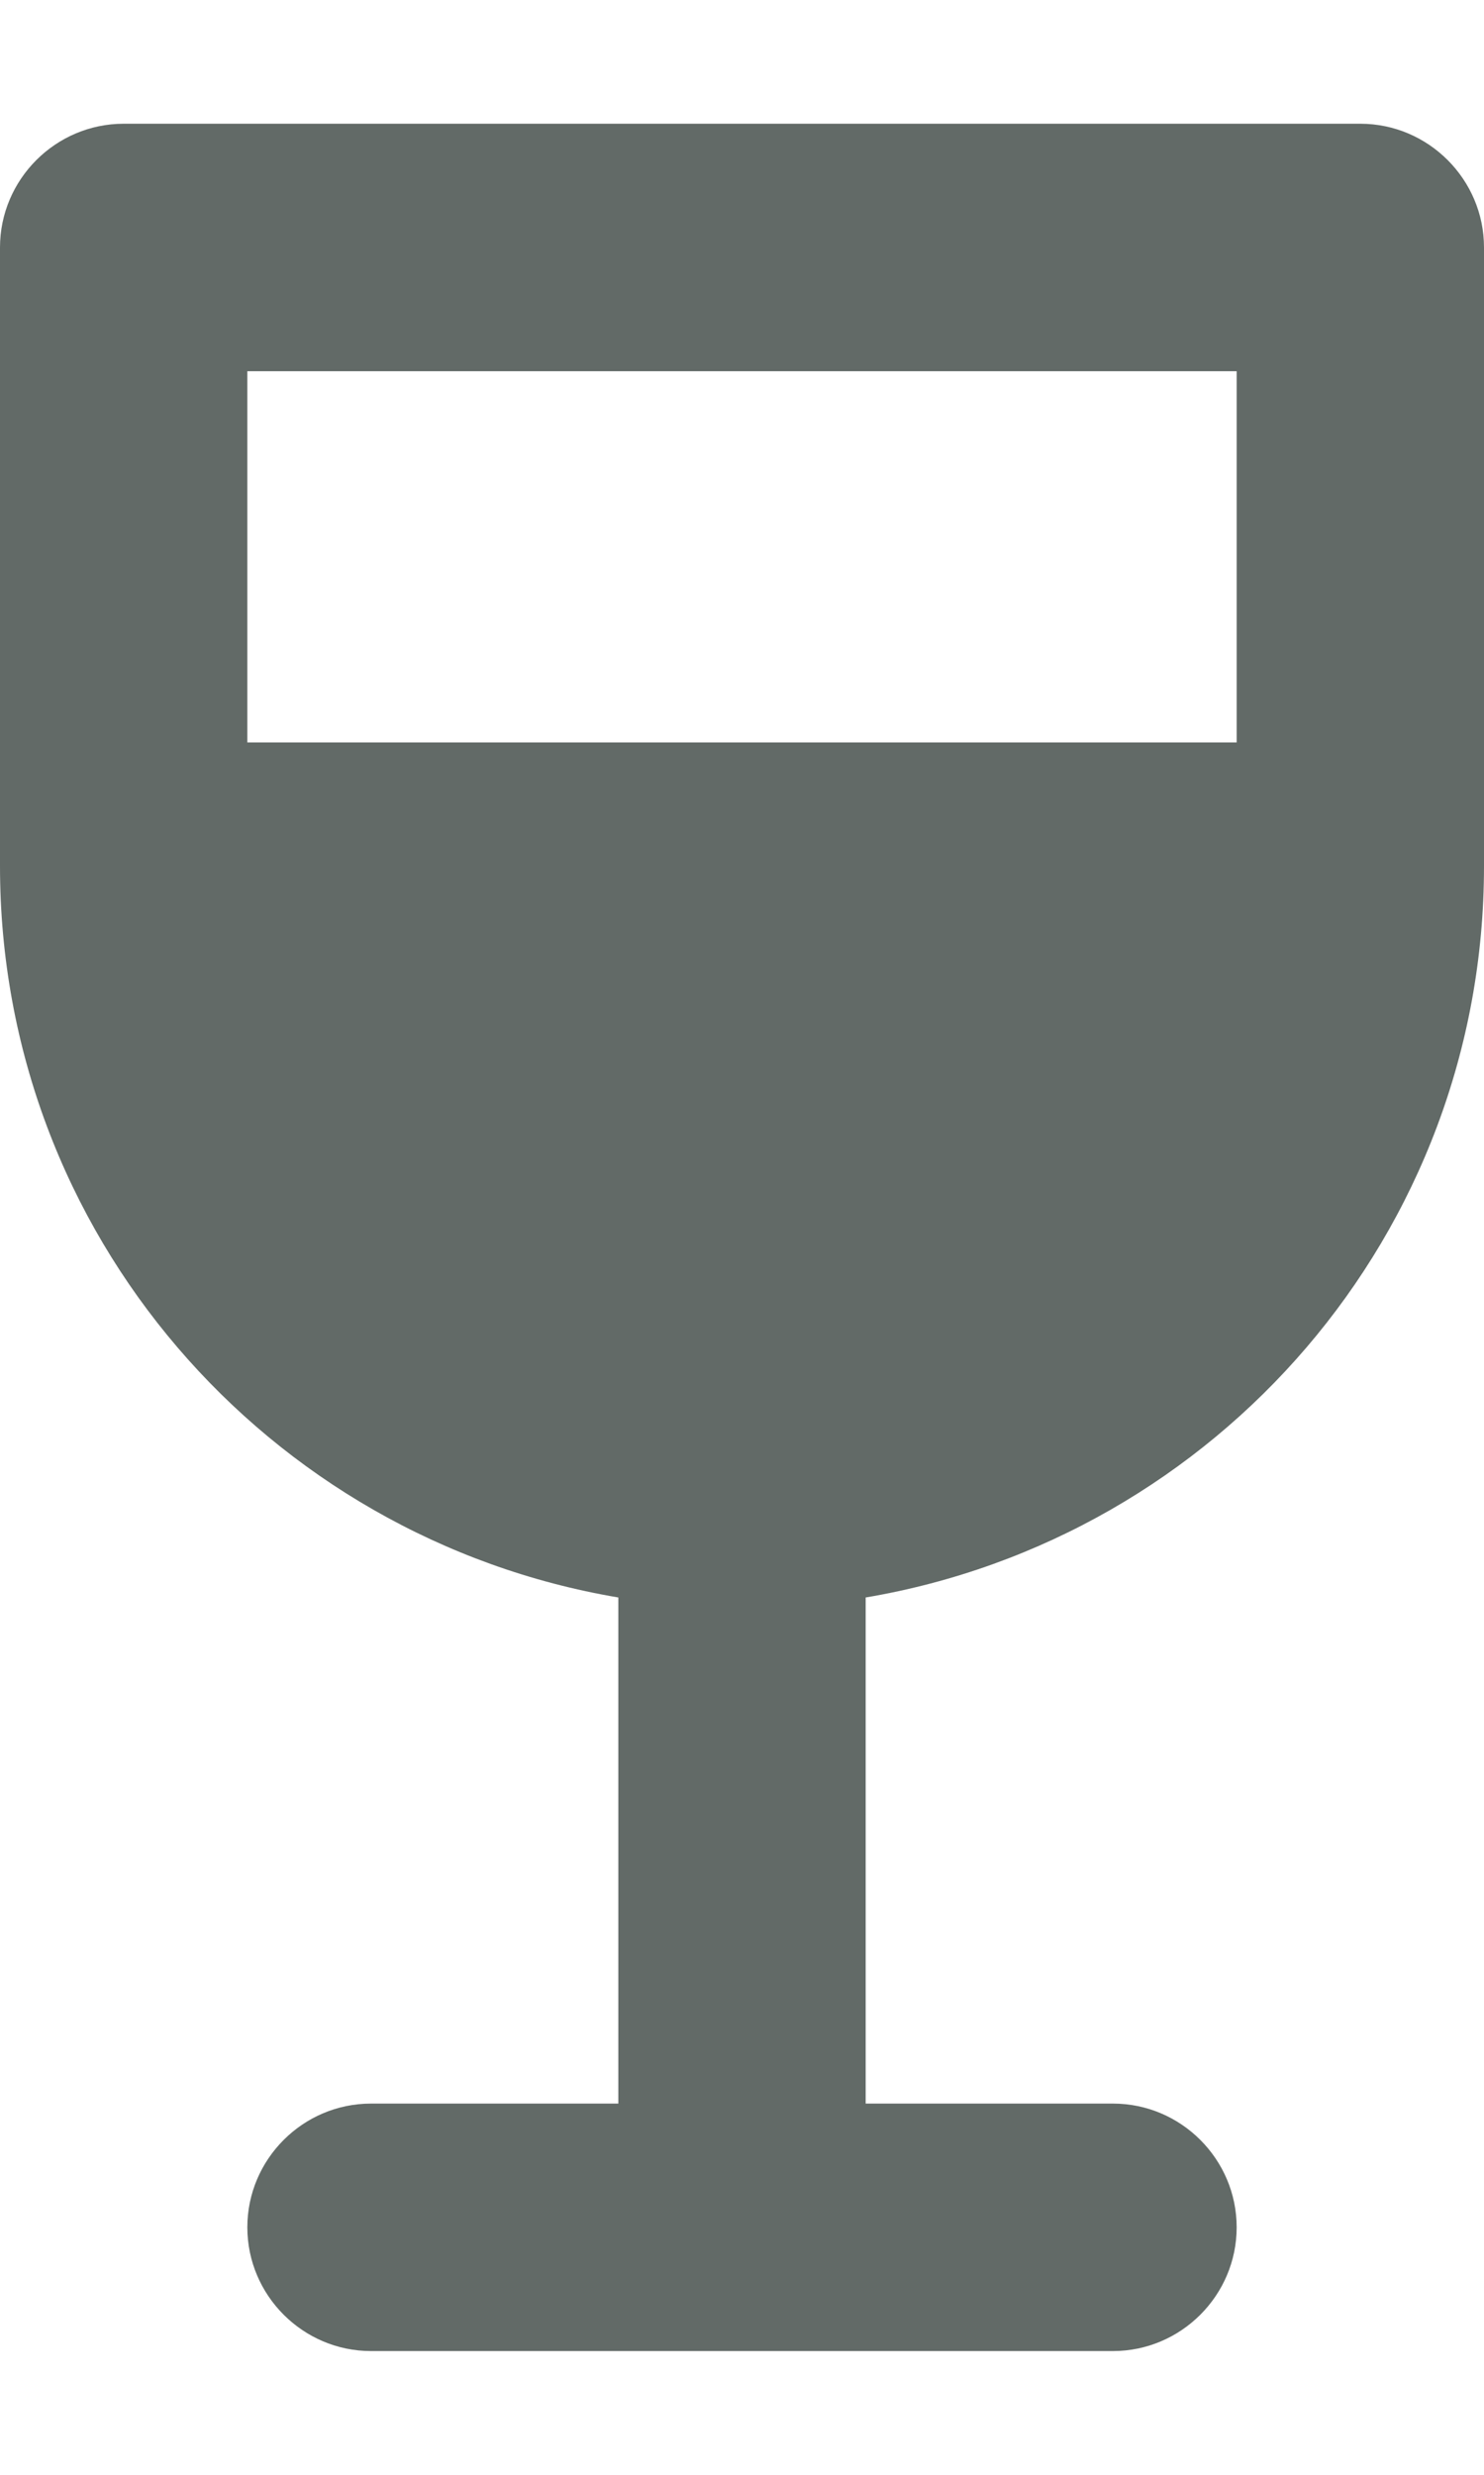 <svg width="6" height="10" viewBox="0 0 6 10" fill="none" xmlns="http://www.w3.org/2000/svg">
<path d="M0.5 0.5C0.225 0.5 0 0.725 0 1V3.5C0 4.985 1.08 6.215 2.5 6.455V8.5H1.5C1.225 8.5 1 8.725 1 9C1 9.275 1.225 9.5 1.5 9.5H4.5C4.775 9.5 5 9.275 5 9C5 8.725 4.775 8.5 4.5 8.5H3.5V6.455C4.92 6.215 6 4.985 6 3.5V1C6 0.725 5.775 0.5 5.5 0.5H0.5ZM5 3H1V1.5H5V3Z" fill="#626A67"/>
</svg>
